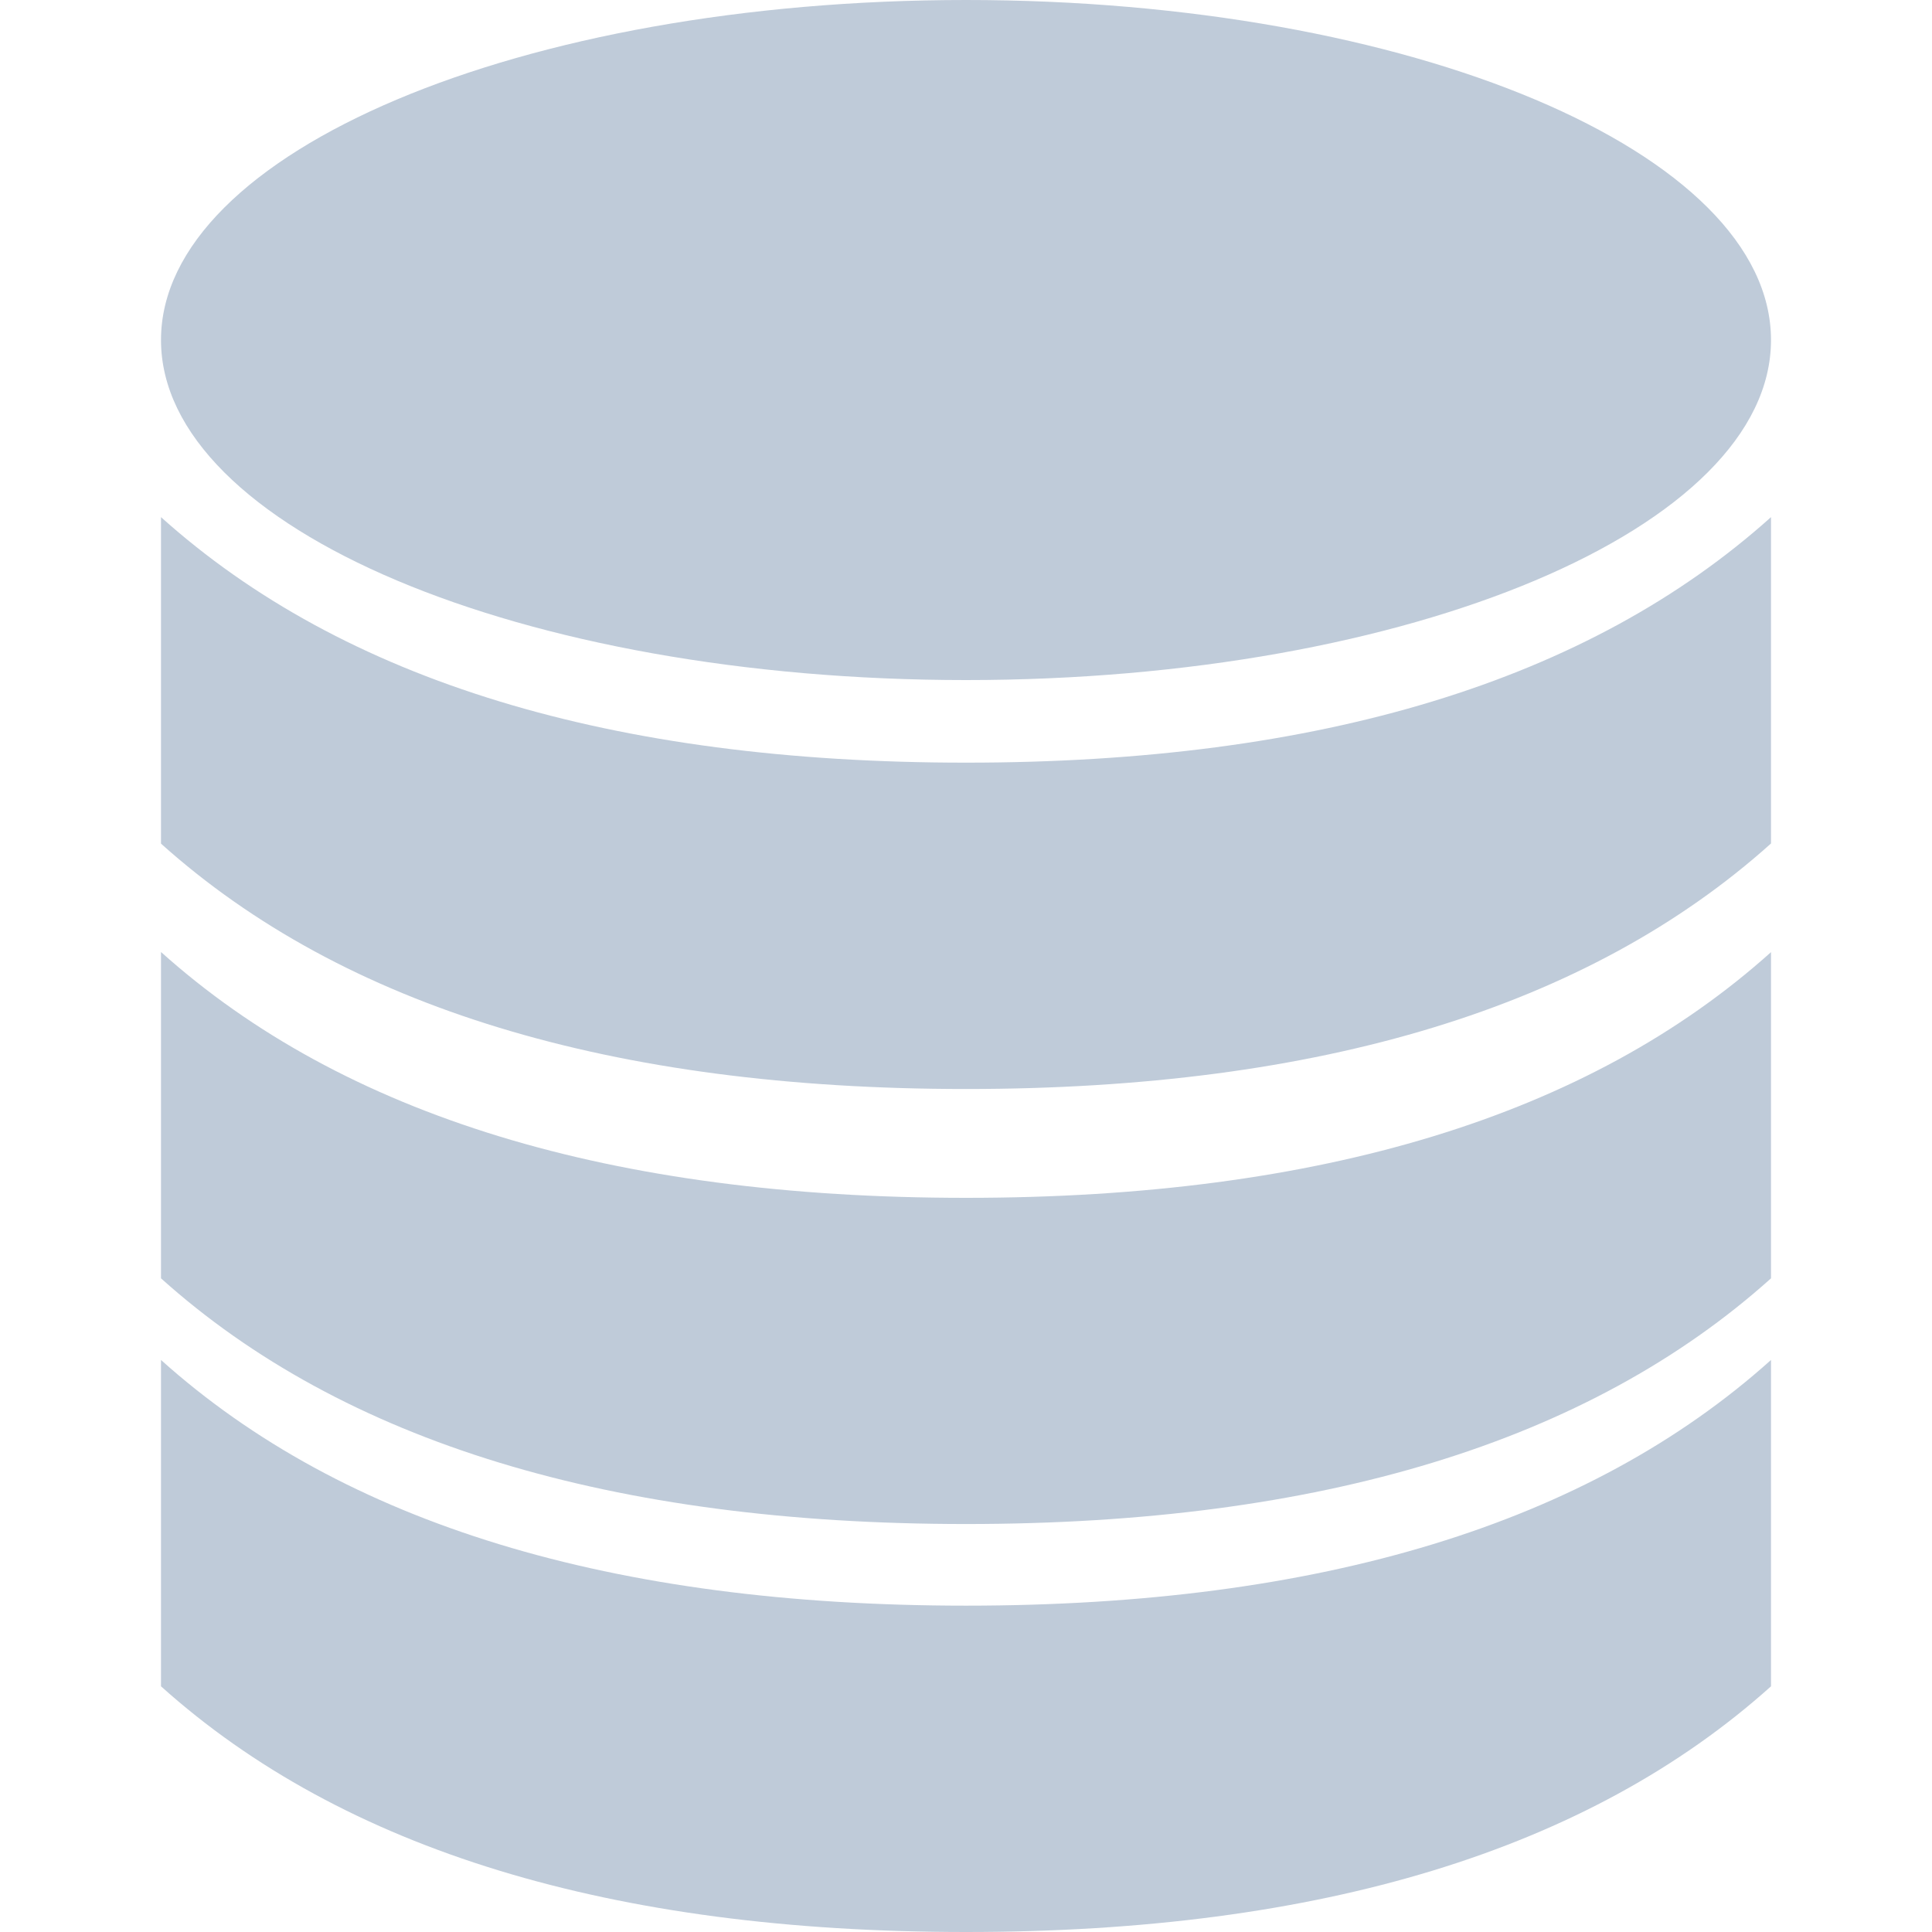 <?xml version="1.0" standalone="no"?><!DOCTYPE svg PUBLIC "-//W3C//DTD SVG 1.1//EN" "http://www.w3.org/Graphics/SVG/1.1/DTD/svg11.dtd"><svg t="1602504736615" class="icon" viewBox="0 0 1024 1024" version="1.1" xmlns="http://www.w3.org/2000/svg" p-id="6012" xmlns:xlink="http://www.w3.org/1999/xlink" width="128" height="128"><defs><style type="text/css"></style></defs><path d="M938.667 720.811v172.971C841.984 980.565 699.733 1024 512 1024s-329.984-43.435-426.667-130.219V720.811c96.683 86.784 238.933 130.219 426.667 130.219s329.984-43.435 426.667-130.219z m0-216.235V677.547C841.984 764.331 699.733 807.765 512 807.765S182.016 764.331 85.333 677.547V504.576C182.016 591.36 324.267 634.88 512 634.88s329.984-43.435 426.667-130.219z m0-230.485v172.971C841.984 533.845 699.733 577.195 512 577.195S182.016 533.845 85.333 447.147V274.091c96.683 86.784 238.933 130.133 426.667 130.133s329.984-43.349 426.667-130.133zM512 0c235.605 0 426.667 80.64 426.667 180.224 0 99.499-191.061 180.224-426.667 180.224s-426.667-80.725-426.667-180.224C85.333 80.64 276.395 0 512 0z" p-id="6013" fill="#BFCBD9"></path></svg>